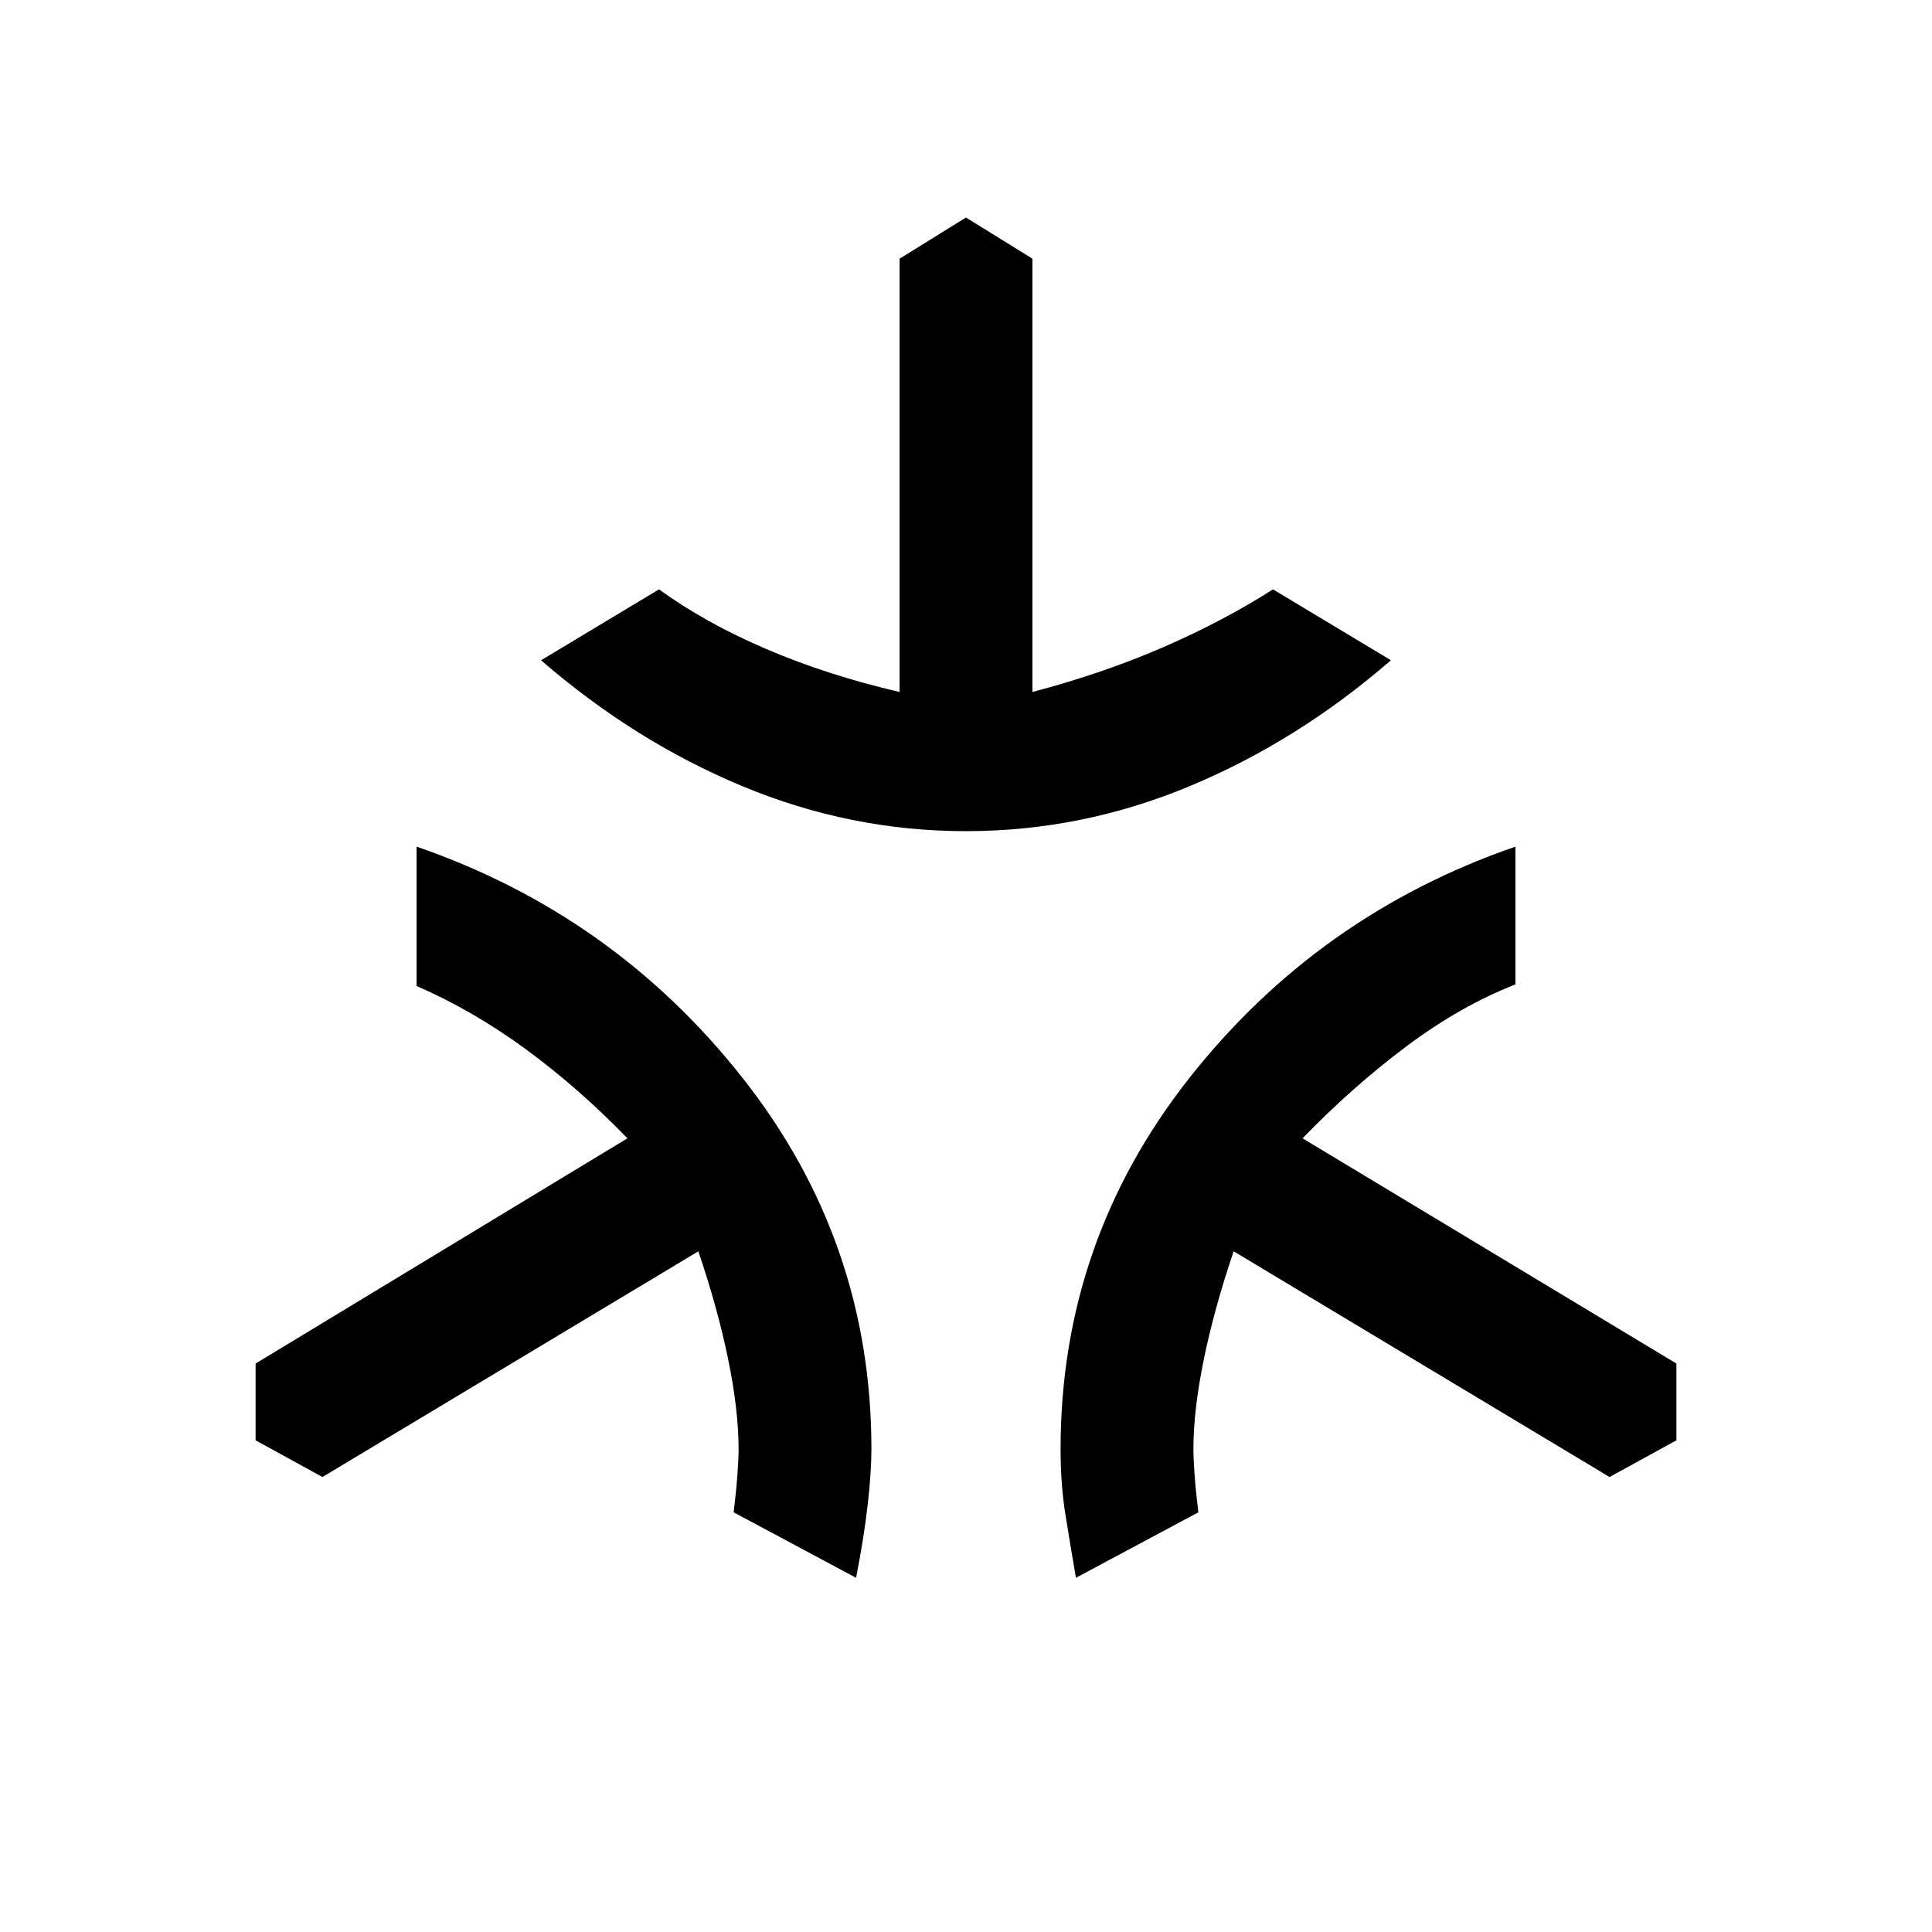<svg xmlns="http://www.w3.org/2000/svg" height="24" viewBox="0 -960 960 960" width="24"><path d="M480-547q-57.46 0-111.12-22.35-53.65-22.34-100.03-62.57l58.61-35.23q23 16.69 53.39 29.69 30.38 13 66.15 21.31v-215.31l33-20.46 33 20.46v215.31q35.23-9.31 65.12-22.31 29.88-13 54.42-28.69l58.61 35.23q-46.38 40.23-100.03 62.57Q537.46-547 480-547Zm-54.62 371-60.84-32.54q1.23-9.92 1.84-18.23.62-8.31.62-13.23 0-19.31-5.19-44.62-5.19-25.3-14.81-53.61L160.23-226.08 127-244.31v-38.15l184.77-111.92q-24.15-24.93-50.35-44.16-26.19-19.23-54.42-31.54v-69.23q98.08 33.85 162.04 115Q433-343.15 433-240q0 11.54-1.85 27.73-1.84 16.19-5.77 36.27Zm109.24 0q-2.93-17.08-5.27-31.77Q527-222.46 527-240q0-103.15 63.96-184.31 63.96-81.15 162.04-115v68.46q-27.46 10.77-54.15 30.77-26.7 20-51.62 45.7L833-282.46v38.15l-33.23 18.23L613-338.23q-9.62 28.31-14.81 53.61Q593-259.31 593-240q0 4.92.62 13.23.61 8.31 1.84 18.23L534.62-176Z"/></svg>